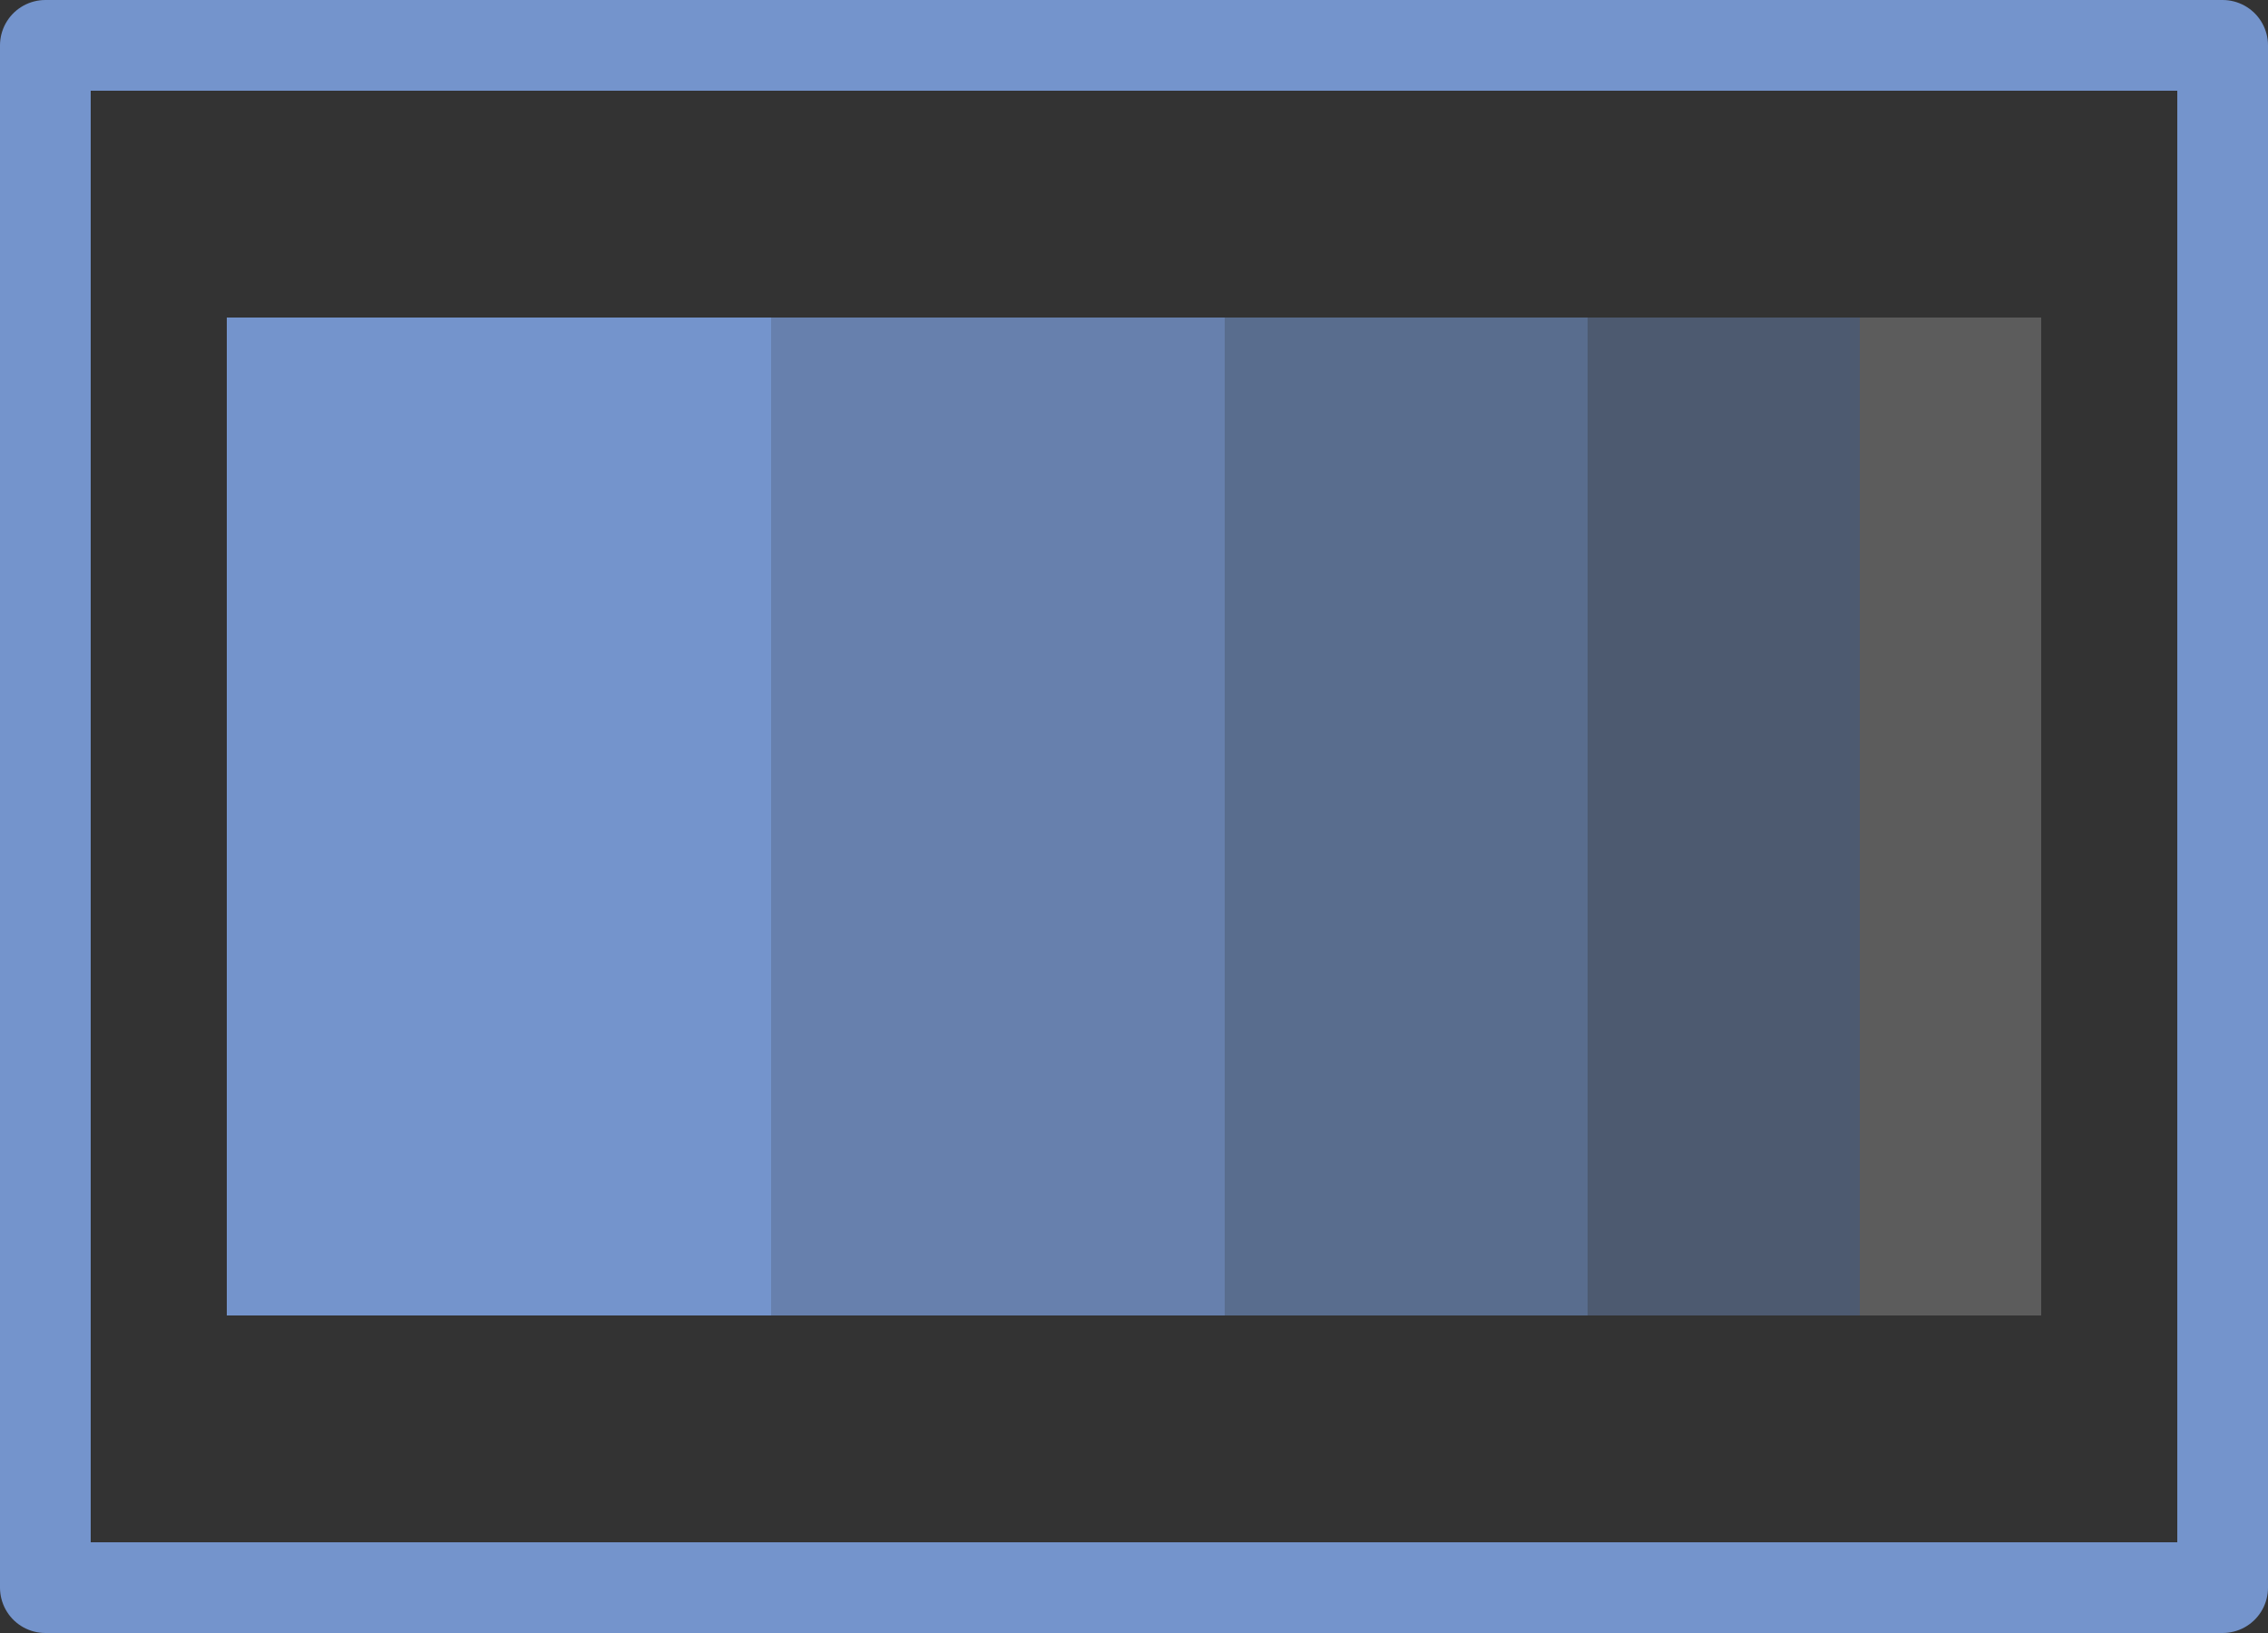 <svg id="组_2" data-name="组 2" xmlns="http://www.w3.org/2000/svg" width="30" height="21.6" viewBox="0 0 25 18">
  <rect x="0" y="0" width="25" height="18" fill="#333333" stroke="none"/>
  <defs>
    <style>
      .cls-1 {
        fill: #0851d1;
        fill-opacity: 0;
        stroke: #7494cc;
        stroke-linejoin: round;
        stroke-width: 1px;
      }

      .cls-1, .cls-2, .cls-3, .cls-4, .cls-5, .cls-6 {
        fill-rule: evenodd;
      }

      .cls-2, .cls-3, .cls-4, .cls-5 {
        fill: #7494cc;
      }

      .cls-3 {
        opacity: 0.8;
      }

      .cls-4 {
        opacity: 0.6;
      }

      .cls-5 {
        opacity: 0.4;
      }

      .cls-6 {
        fill: #fff;
        opacity: 0.2;
      }
    </style>
  </defs>
  <path id="矩形_648" data-name="矩形 648" class="cls-1" d="M3,6H27V23H3V6H3Z" transform="translate(-2.5 -5.5)"/>
  <path id="矩形_649" data-name="矩形 649" class="cls-2" d="M5,9h6V20H5V9H5Z" transform="translate(-2.5 -5.5)"/>
  <path id="矩形_649_拷贝" data-name="矩形 649 拷贝" class="cls-3" d="M11,9h5V20H11V9h0Z" transform="translate(-2.5 -5.5)"/>
  <path id="矩形_649_拷贝_2" data-name="矩形 649 拷贝 2" class="cls-4" d="M16,9h4V20H16V9h0Z" transform="translate(-2.5 -5.5)"/>
  <path id="矩形_649_拷贝_3" data-name="矩形 649 拷贝 3" class="cls-5" d="M20,9h3V20H20V9h0Z" transform="translate(-2.5 -5.5)"/>
  <path id="矩形_649_拷贝_4" data-name="矩形 649 拷贝 4" class="cls-6" d="M23,9h2V20H23V9h0Z" transform="translate(-2.5 -5.5)"/>
</svg>
